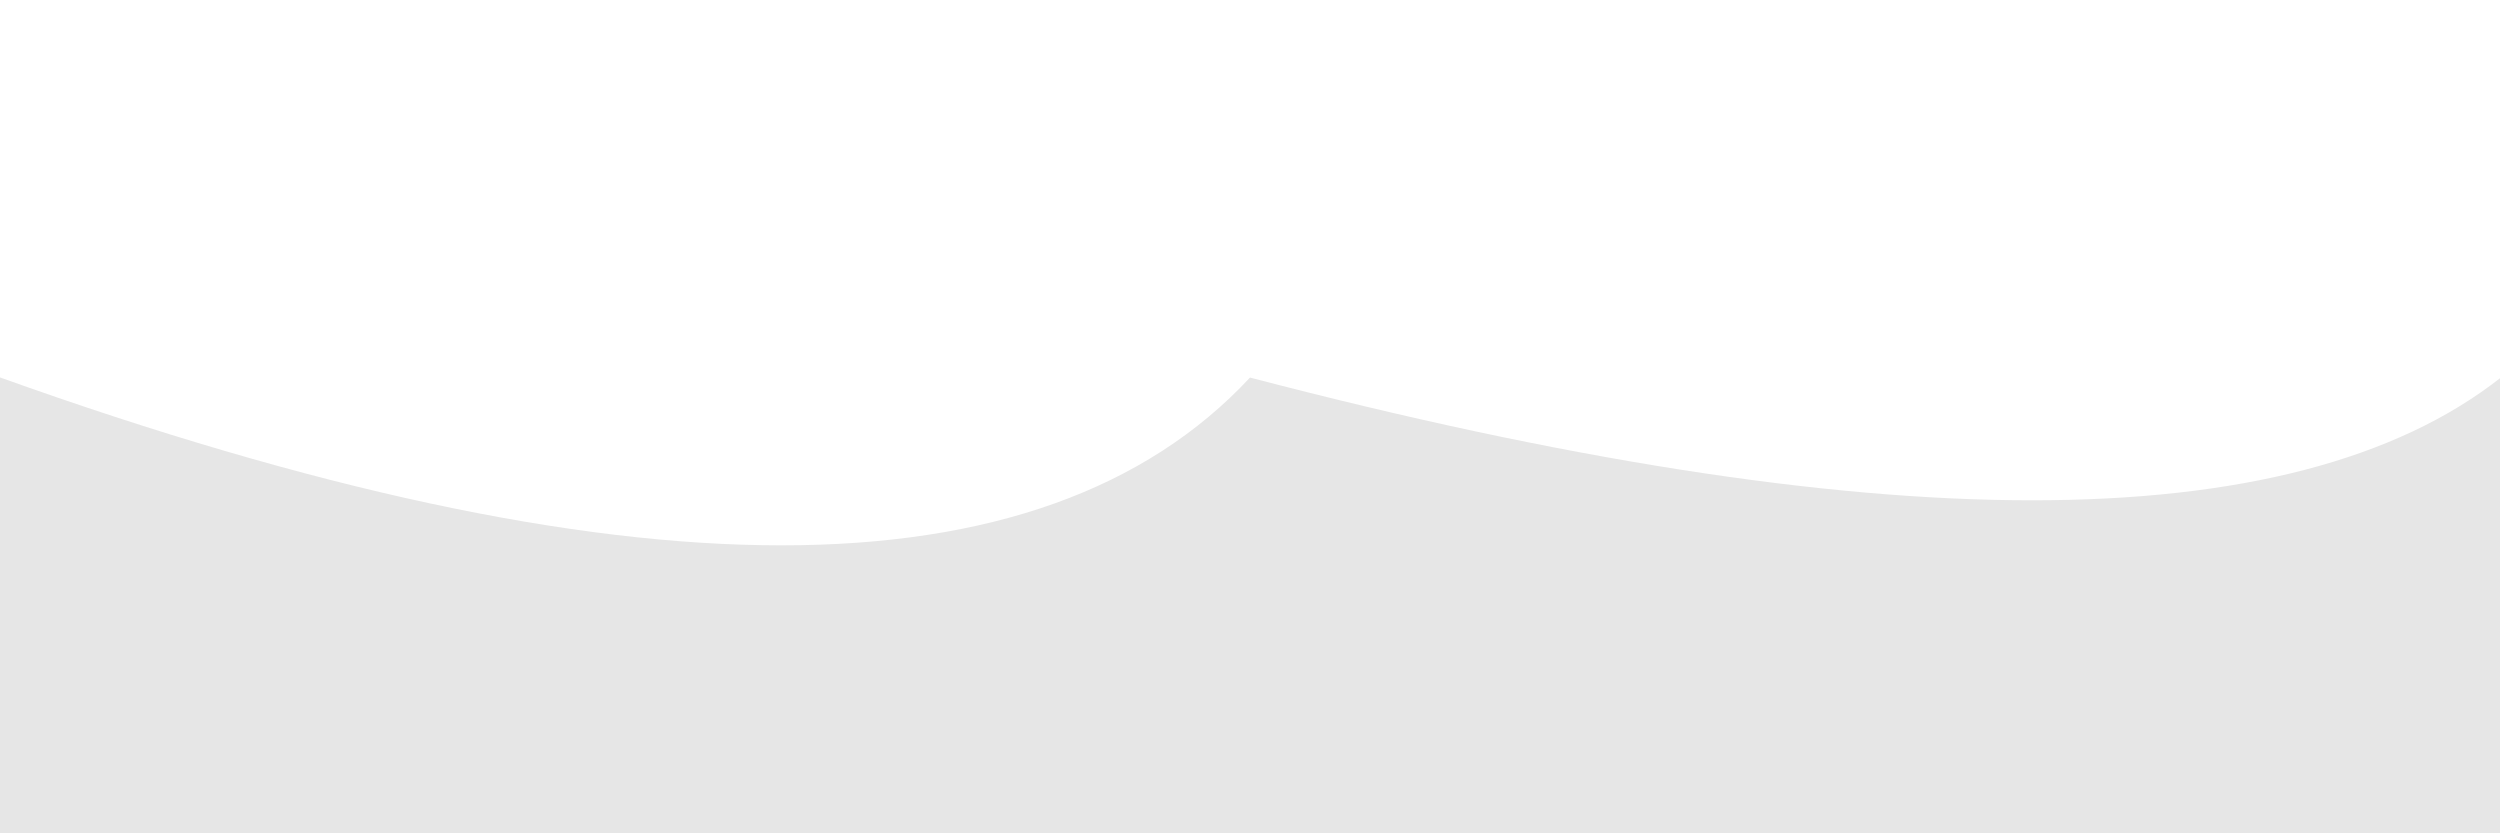 <svg xmlns="http://www.w3.org/2000/svg" version="1.1" xmlns:xlink="http://www.w3.org/1999/xlink" xmlns:svgjs="http://svgjs.dev/svgjs" viewBox="0 0 2400 800" opacity="0.1"><defs><linearGradient x1="50%" y1="0%" x2="50%" y2="100%" id="sssurf-grad"><stop stop-color="hsl(0, 0%, 0%)" stop-opacity="1" offset="0%"></stop><stop stop-color="hsl(0, 0%, 0%)" stop-opacity="1" offset="100%"></stop></linearGradient></defs><g fill="url(#sssurf-grad)" transform="matrix(1,0,0,1,0,14.478)"><path d="M 0 322.843 Q 900 645.194 1200 322.986 Q 2100 558.327 2400 323.625 L 2400 800 L 0 800 L 0 321.043 Z" transform="matrix(1,0,0,1,0,25)" opacity="NaN"></path></g></svg>